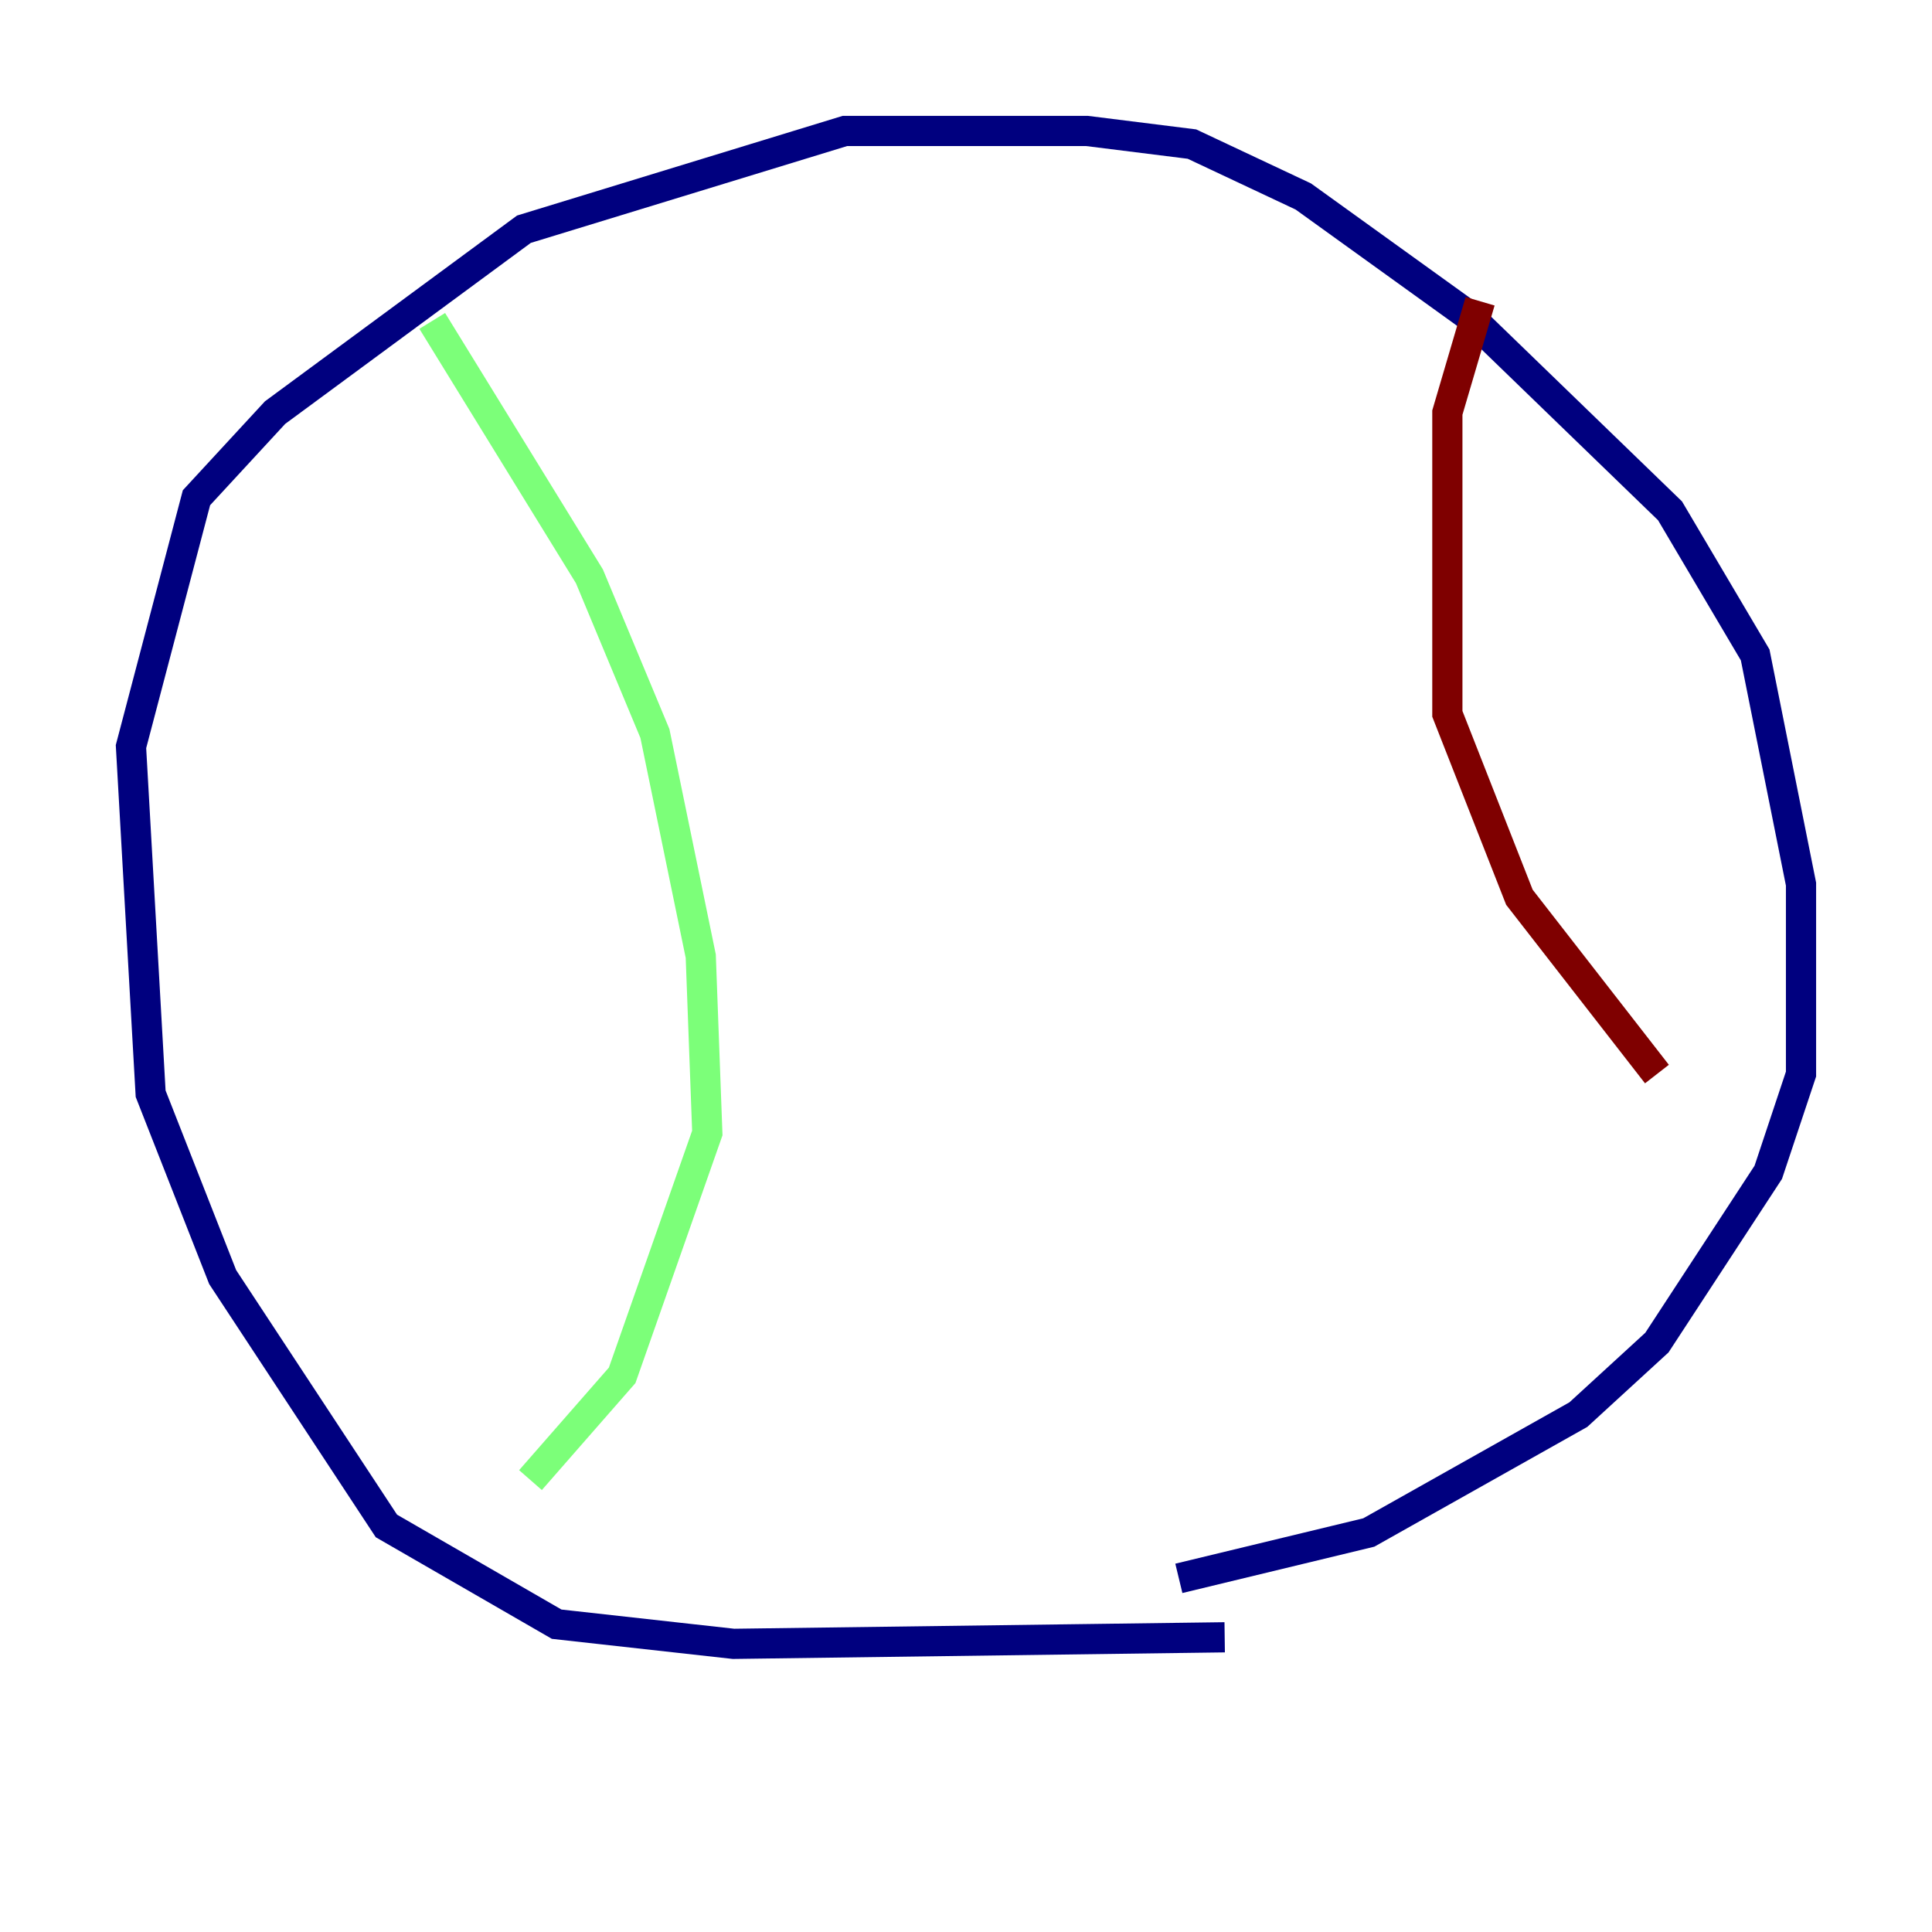 <?xml version="1.0" encoding="utf-8" ?>
<svg baseProfile="tiny" height="128" version="1.2" viewBox="0,0,128,128" width="128" xmlns="http://www.w3.org/2000/svg" xmlns:ev="http://www.w3.org/2001/xml-events" xmlns:xlink="http://www.w3.org/1999/xlink"><defs /><polyline fill="none" points="81.139,108.475 48.597,108.909 36.881,107.607 25.6,101.098 14.752,84.61 9.98,72.461 8.678,49.464 13.017,32.976 18.224,27.336 34.712,15.186 55.973,8.678 72.027,8.678 78.969,9.546 86.346,13.017 97.193,20.827 110.644,33.844 116.285,43.39 119.322,58.576 119.322,71.159 117.153,77.668 109.776,88.949 104.57,93.722 90.685,101.532 78.102,104.57" stroke="#00007f" stroke-width="2" /><polyline fill="none" points="28.637,21.261 39.051,38.183 43.39,48.597 46.427,63.349 46.861,75.064 41.22,91.119 35.146,98.061" stroke="#7cff79" stroke-width="2" /><polyline fill="none" points="98.061,19.959 95.891,27.336 95.891,47.295 100.664,59.444 109.776,71.159" stroke="#7f0000" stroke-width="2" /></svg>